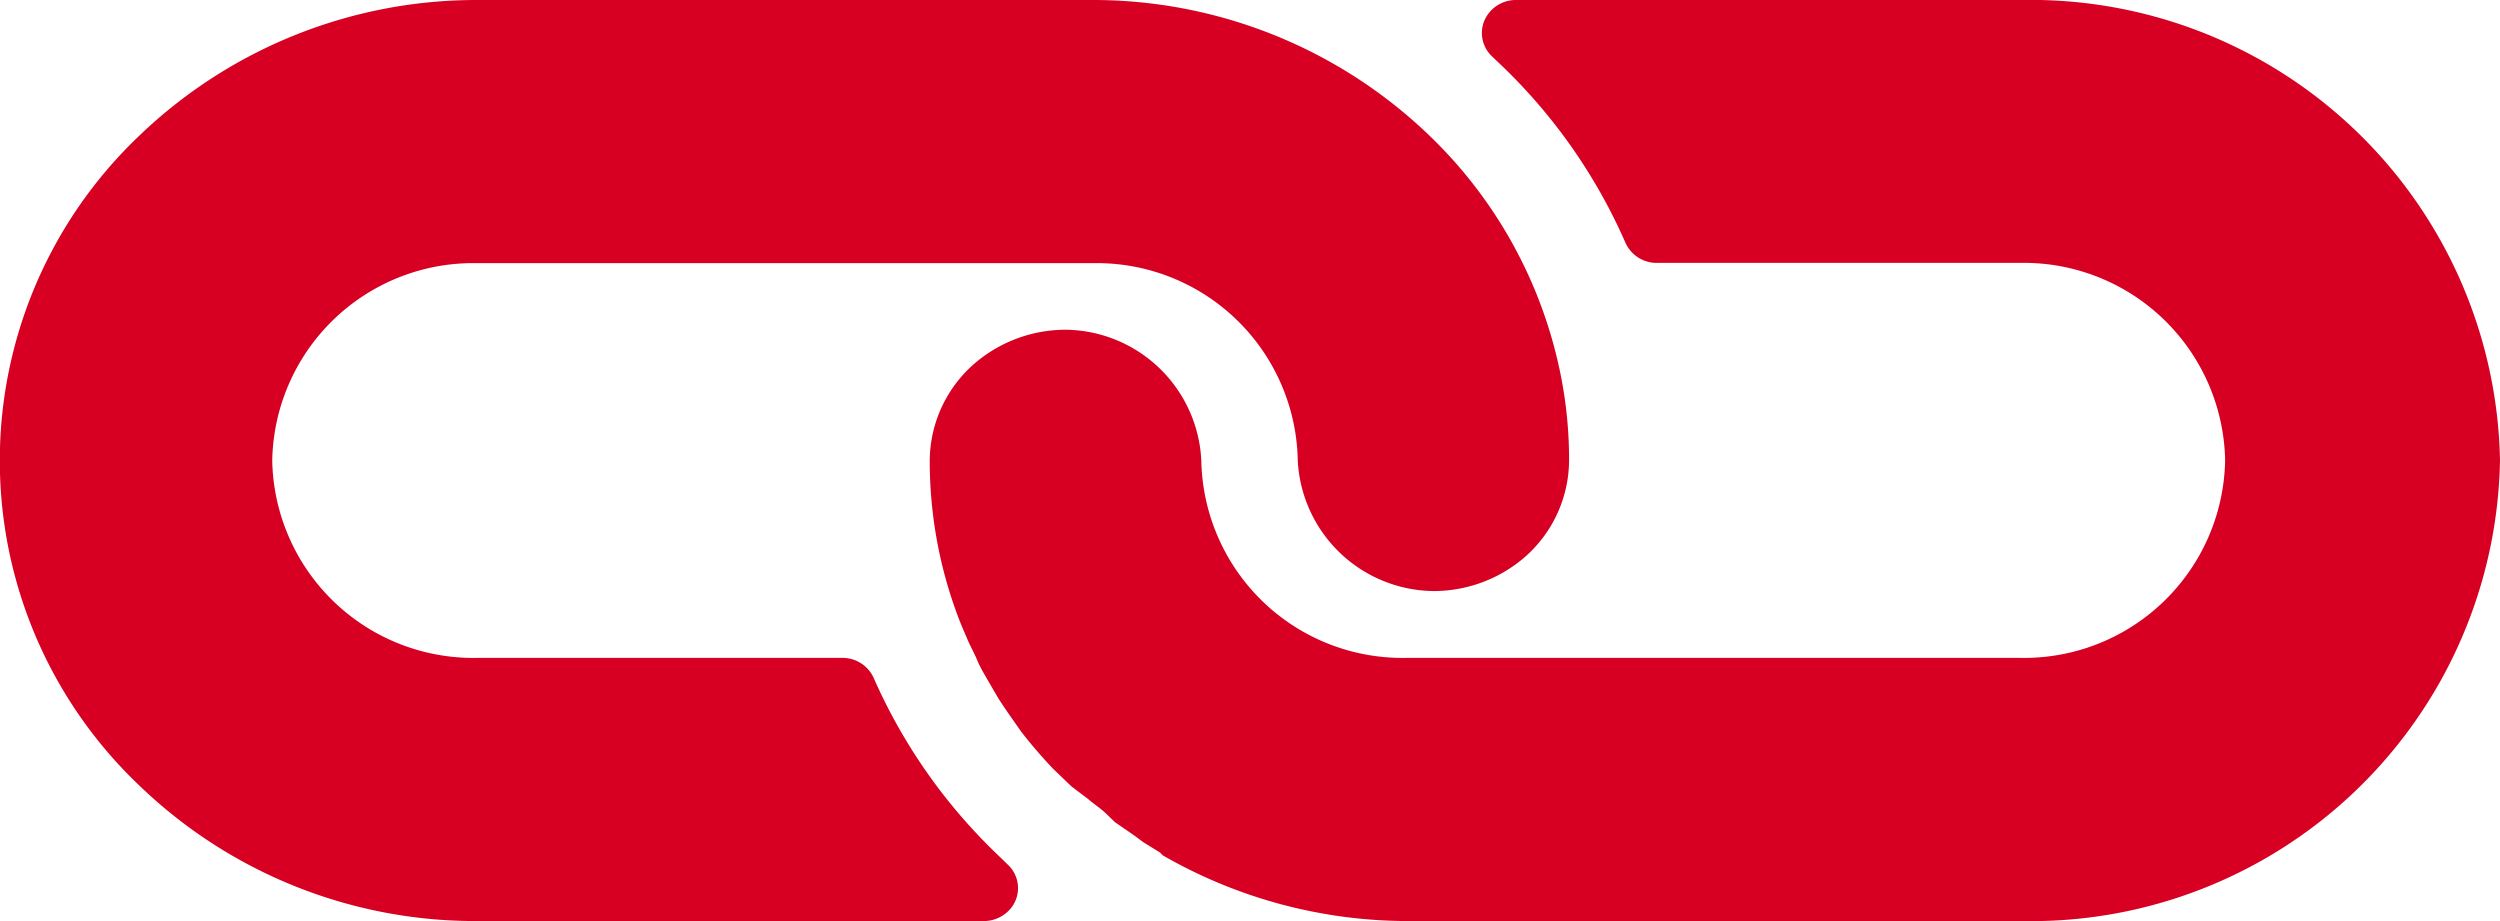 <svg xmlns="http://www.w3.org/2000/svg" width="19" height="7" viewBox="0 0 19 7"><defs><style>.cls-1{fill:#d70022;fill-rule:evenodd}</style></defs><path id="Shape_1_copy_9" data-name="Shape 1 copy 9" class="cls-1" d="M11.925 3.5a3.276 3.276 0 0 0-.085-.749 3.465 3.465 0 0 0-.98-1.724A3.686 3.686 0 0 0 8.291 0H3.624a3.7 3.7 0 0 0-2.562 1.028 3.406 3.406 0 0 0 0 4.945A3.679 3.679 0 0 0 3.625 7h3.851a.265.265 0 0 0 .185-.074.243.243 0 0 0 0-.353L7.586 6.5a4.2 4.2 0 0 1-.947-1.35A.259.259 0 0 0 6.4 5H3.627a1.529 1.529 0 0 1-1.558-1.5A1.528 1.528 0 0 1 3.625 2h4.682a1.528 1.528 0 0 1 1.556 1.5 1.045 1.045 0 0 0 1.031.992 1.06 1.06 0 0 0 .678-.244.983.983 0 0 0 .353-.748zM19 3.5A3.567 3.567 0 0 0 15.366 0h-3.845a.26.26 0 0 0-.24.157.244.244 0 0 0 .061.274l.068.065a4.191 4.191 0 0 1 .943 1.348.26.26 0 0 0 .24.154h2.76a1.53 1.53 0 0 1 1.558 1.5A1.529 1.529 0 0 1 15.355 5h-4.67A1.529 1.529 0 0 1 9.13 3.5a1.044 1.044 0 0 0-1.03-.994 1.063 1.063 0 0 0-.682.247.984.984 0 0 0-.352.749 3.36 3.36 0 0 0 .221 1.2c.02.054.044.105.066.158s.05.1.073.156.051.1.079.15l.078.134c.055.088.117.172.176.258a3.607 3.607 0 0 0 .248.288l.128.123.011.01.124.094c.042.037.093.068.141.115l.062.06.145.1.07.052.128.079.02.021a3.739 3.739 0 0 0 1.865.5h4.669A3.564 3.564 0 0 0 19 3.495z"/></svg>